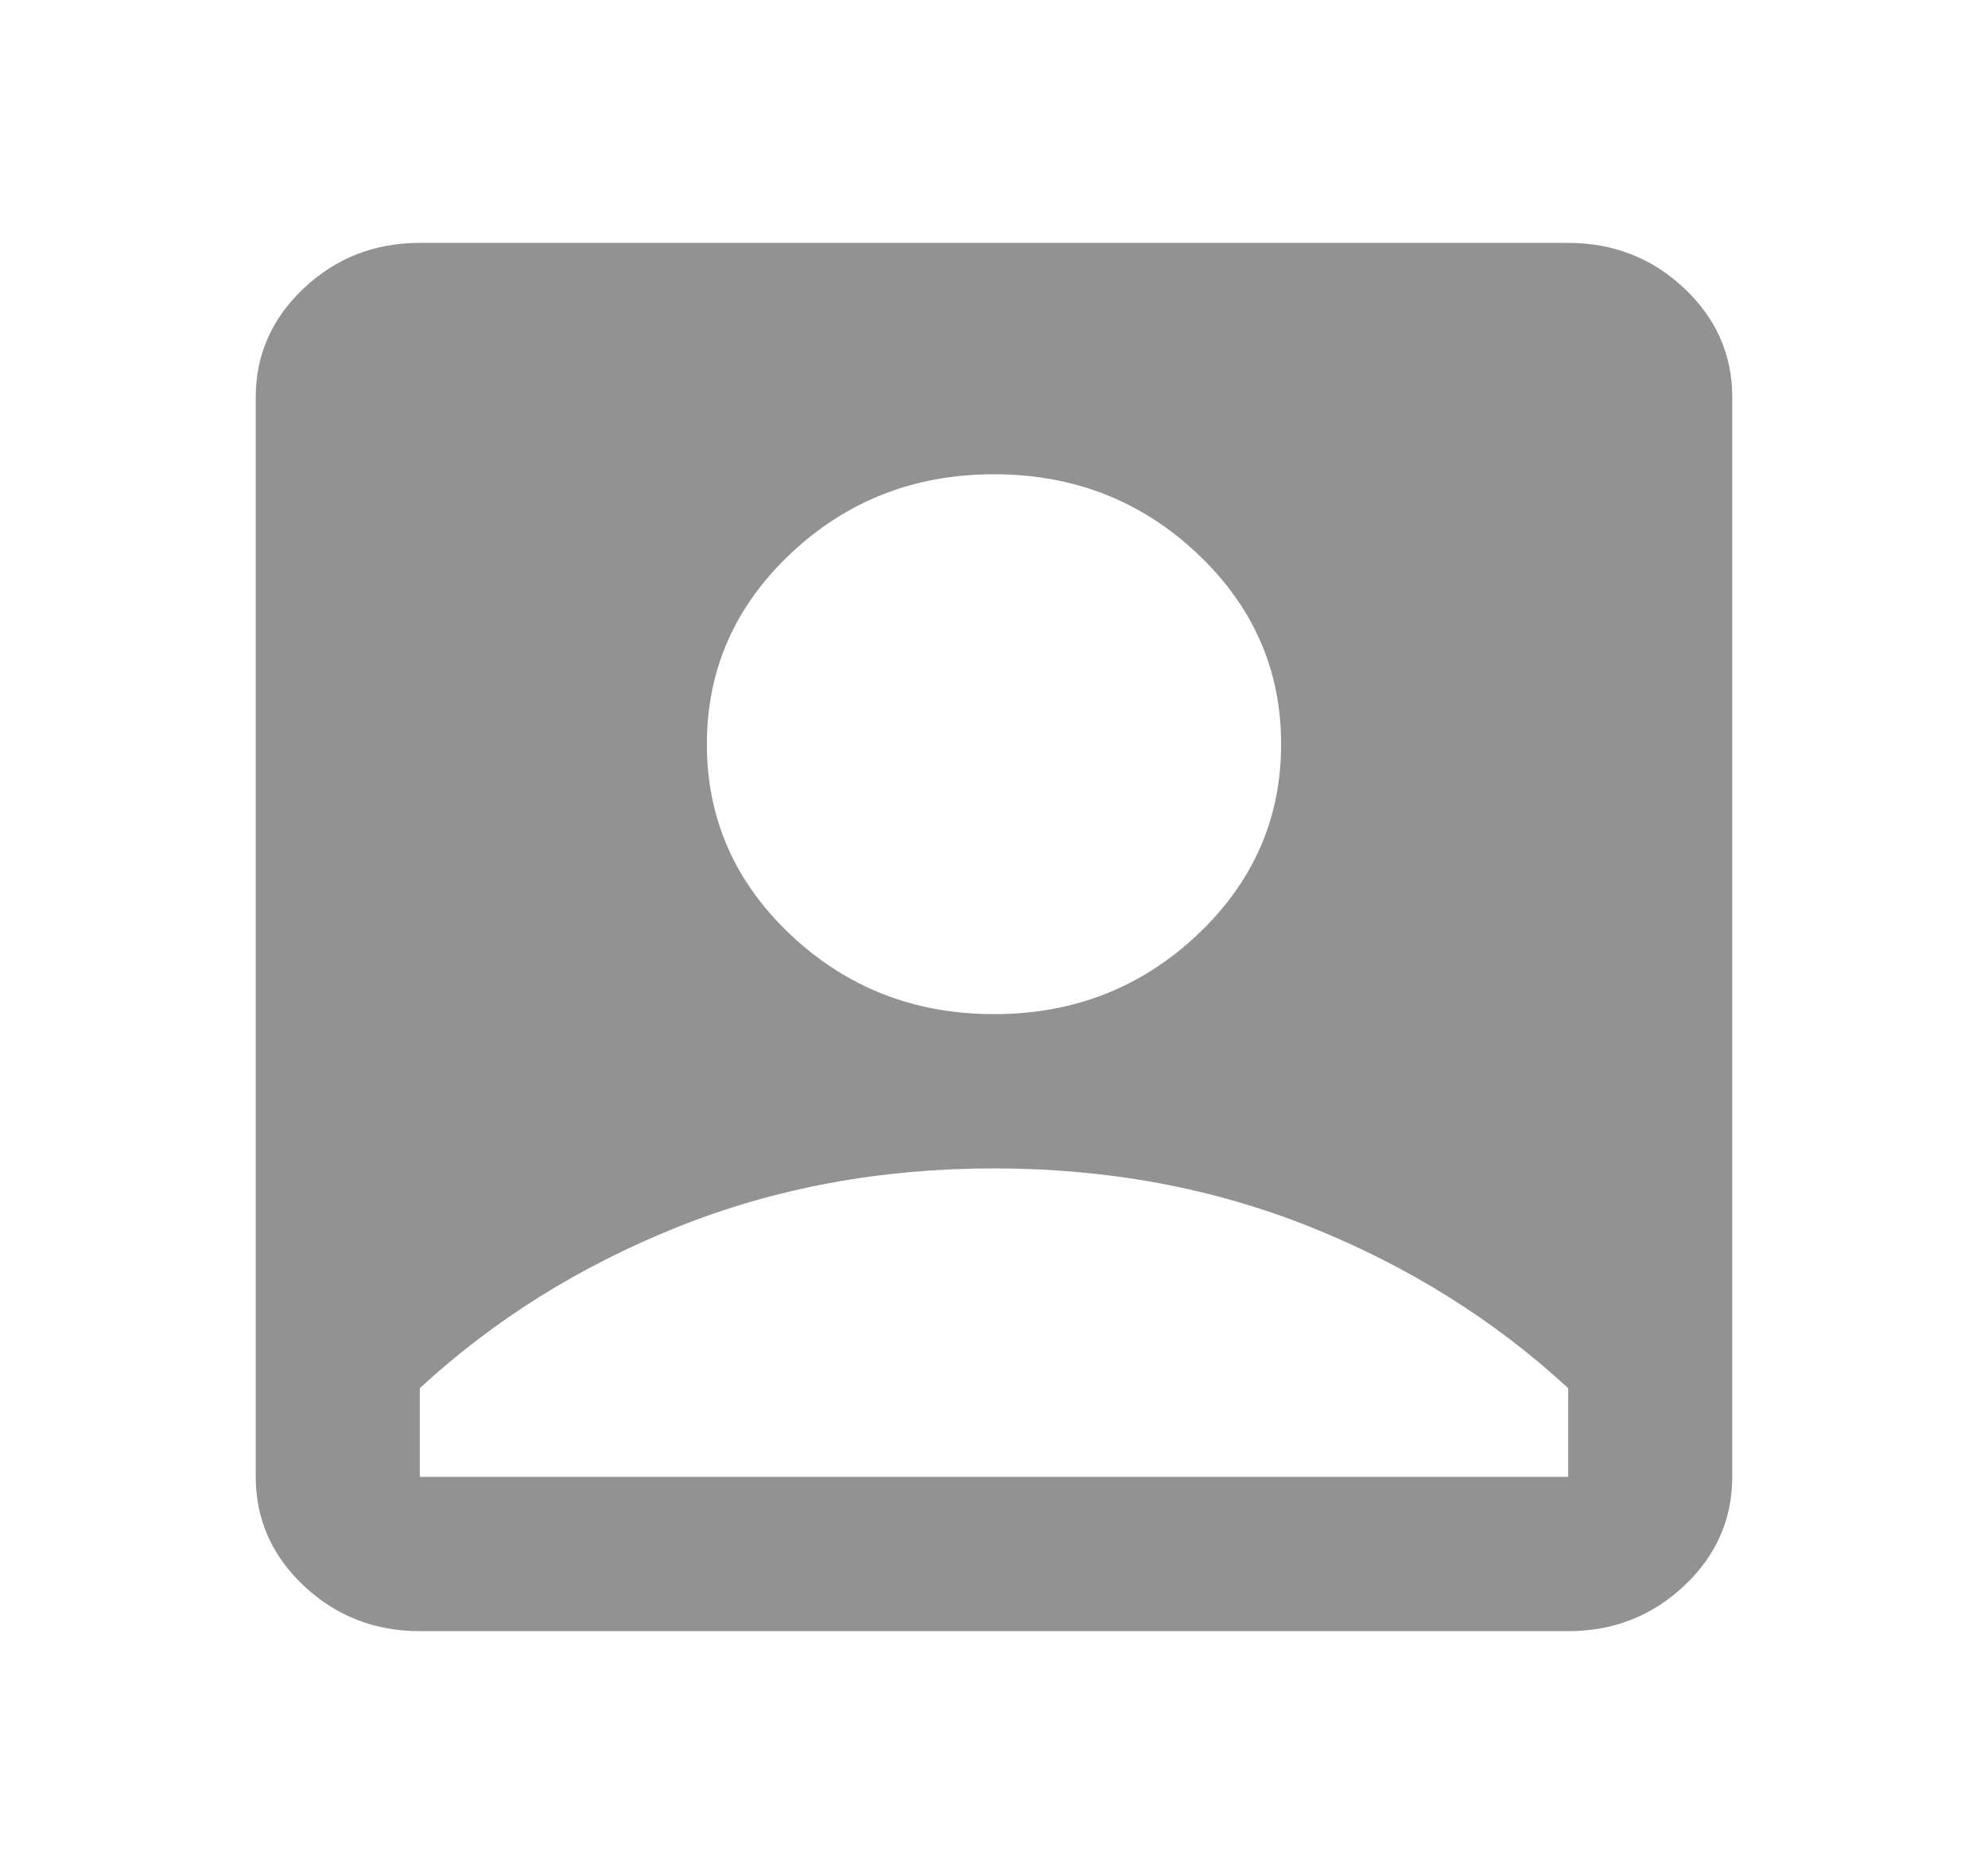 <svg width="122" height="115" viewBox="0 0 122 115" fill="none" xmlns="http://www.w3.org/2000/svg">
<path d="M61 62.245C65.866 62.245 70.019 60.628 73.459 57.393C76.899 54.159 78.619 50.253 78.619 45.677C78.619 41.101 76.899 37.196 73.459 33.961C70.019 30.727 65.866 29.109 61 29.109C56.134 29.109 51.981 30.727 48.541 33.961C45.101 37.196 43.381 41.101 43.381 45.677C43.381 50.253 45.101 54.159 48.541 57.393C51.981 60.628 56.134 62.245 61 62.245ZM25.762 100.116C22.994 100.116 20.623 99.189 18.649 97.337C16.68 95.481 15.695 93.252 15.695 90.648V24.375C15.695 21.772 16.68 19.542 18.649 17.687C20.623 15.834 22.994 14.908 25.762 14.908H96.237C99.006 14.908 101.377 15.834 103.35 17.687C105.32 19.542 106.305 21.772 106.305 24.375V90.648C106.305 93.252 105.32 95.481 103.35 97.337C101.377 99.189 99.006 100.116 96.237 100.116H25.762ZM25.762 90.648H96.237V85.204C91.707 81.023 86.443 77.728 80.446 75.32C74.445 72.915 67.963 71.713 61 71.713C54.036 71.713 47.556 72.915 41.559 75.32C35.558 77.728 30.293 81.023 25.762 85.204V90.648Z" fill="#929292"/>
</svg>
